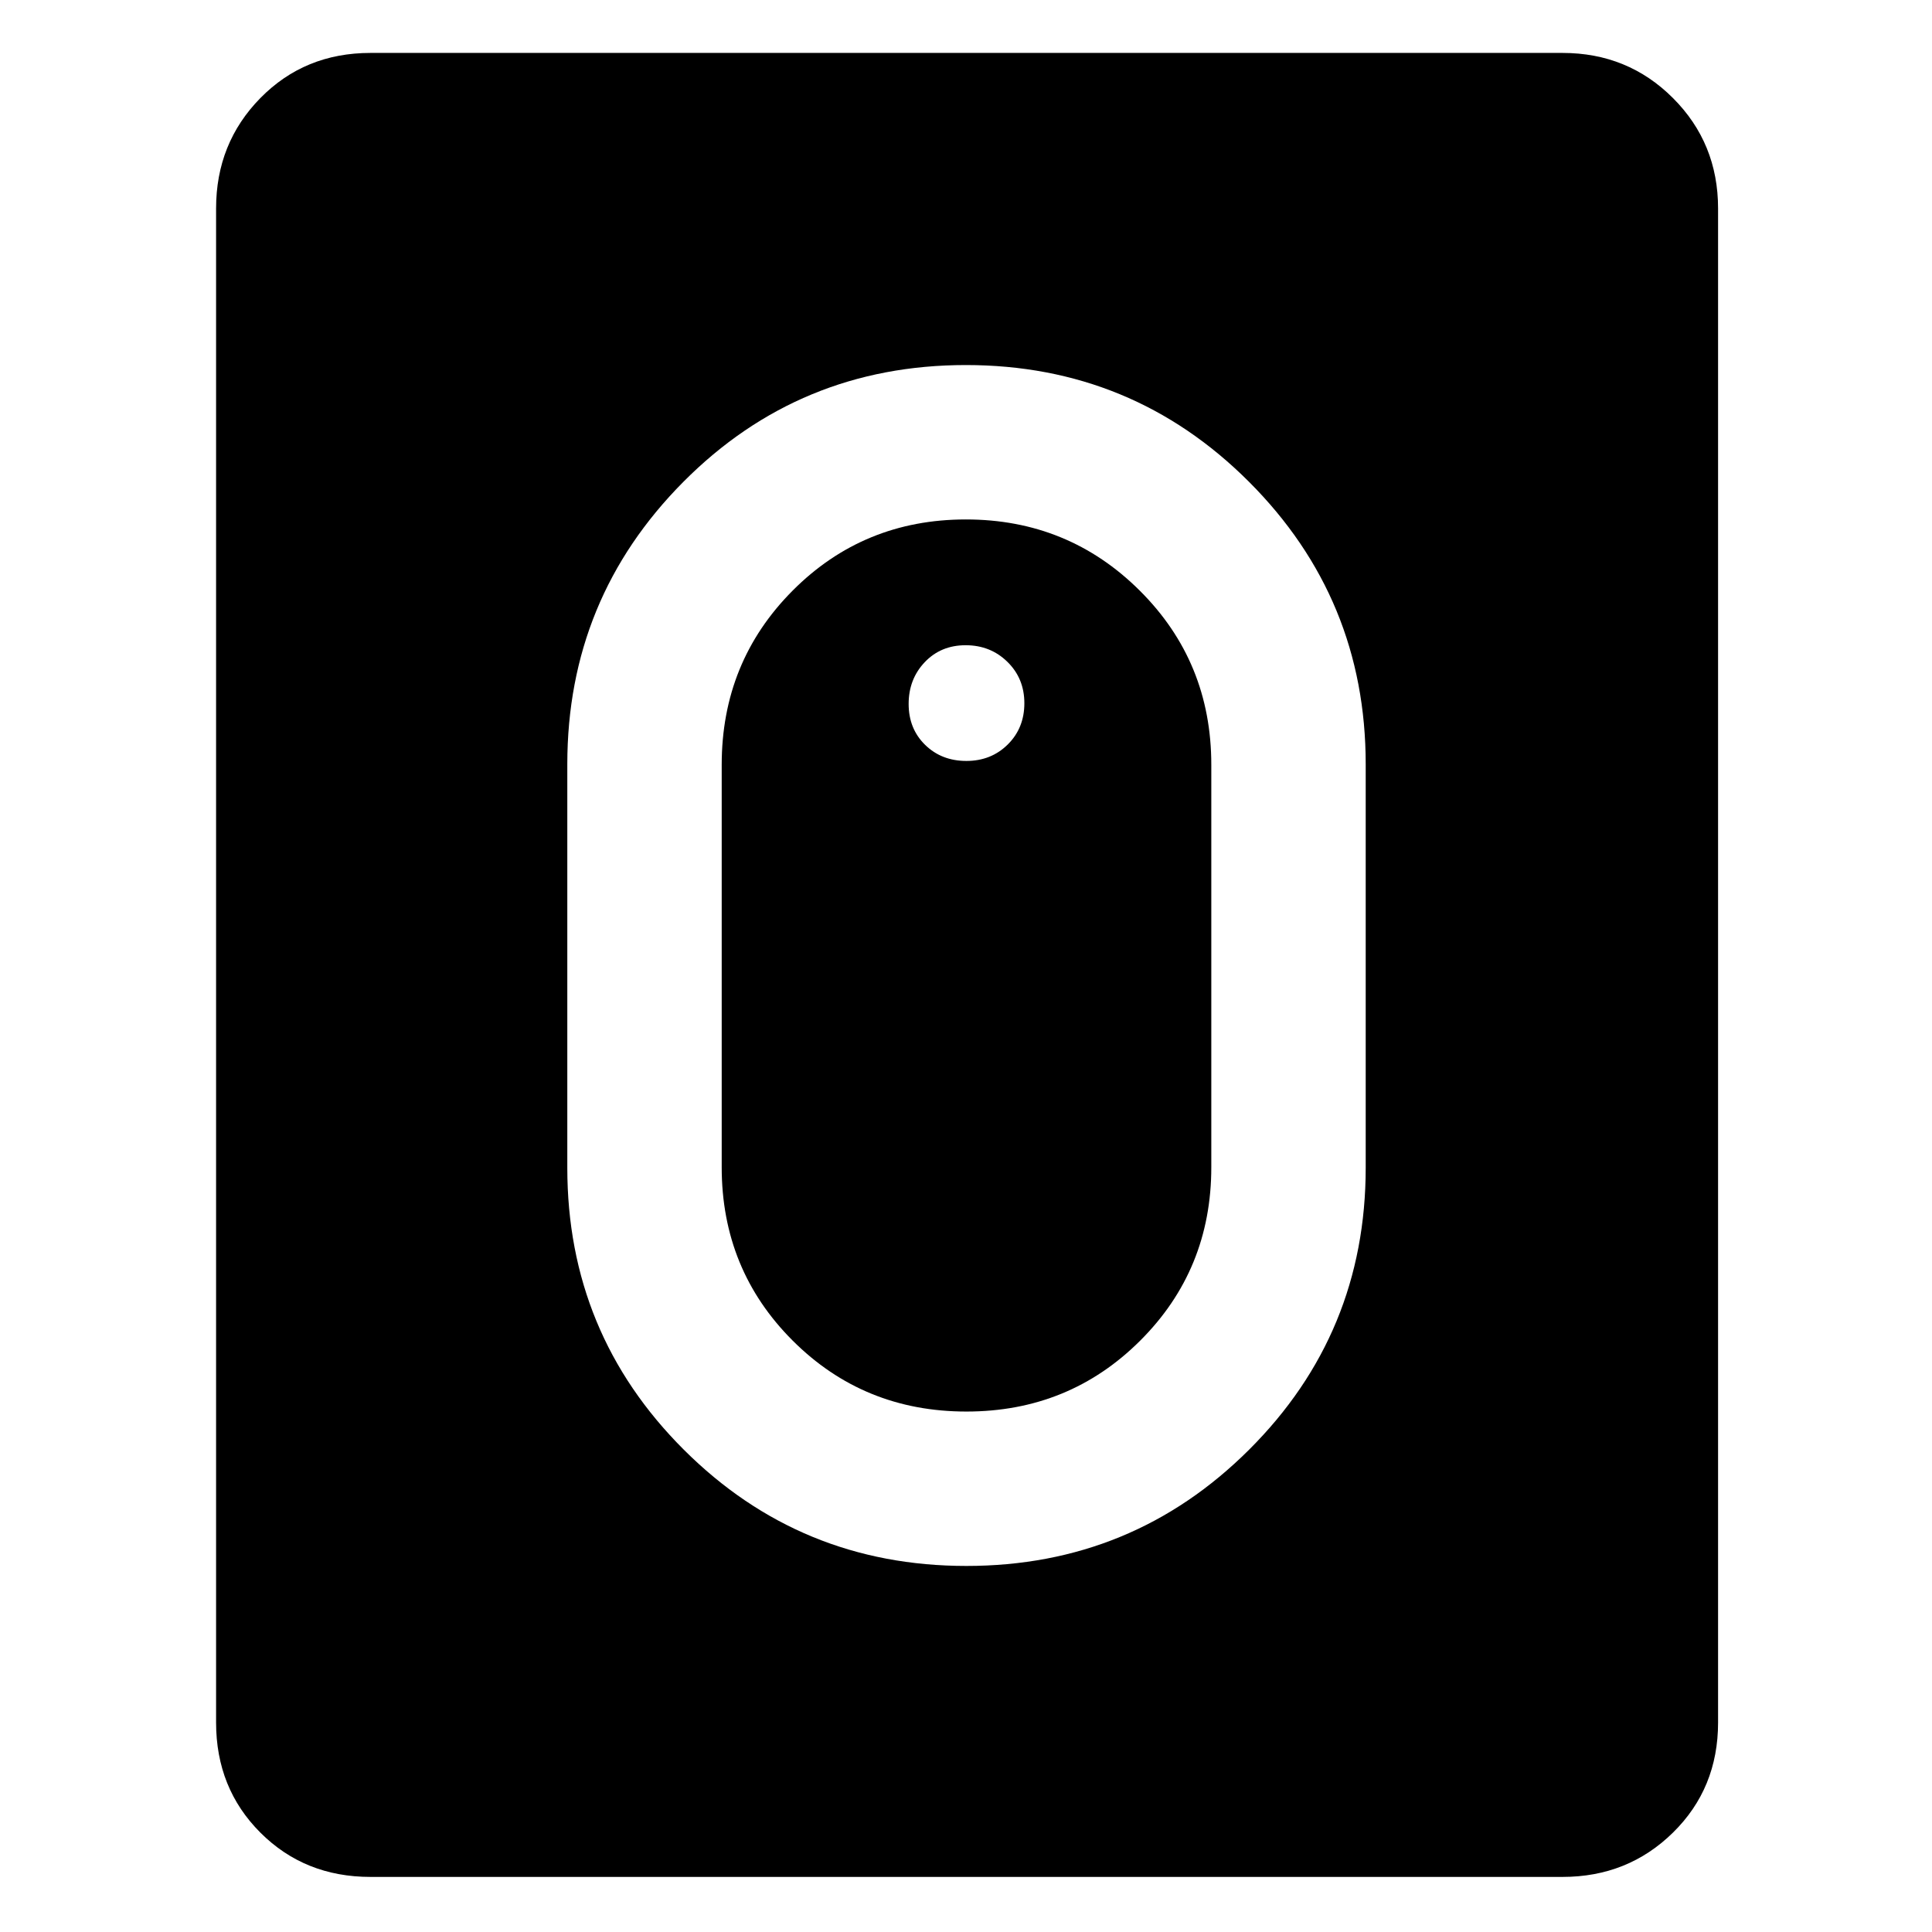 <svg xmlns="http://www.w3.org/2000/svg" height="48" viewBox="0 -960 960 960" width="48"><path d="M480.19-181.89q82.55 0 140.49-57.78 57.93-57.77 57.93-140.08v-200.5q0-82.31-57.98-140.33-57.98-58.03-140.68-58.03-82.69 0-140.38 58.03-57.68 58.02-57.68 140.33v200.5q0 82.31 57.88 140.08 57.87 57.78 140.42 57.78Zm.02-76.72q-51.04 0-86.32-35.24-35.28-35.24-35.28-86.15v-200q0-51.12 35.22-86.5 35.23-35.39 86.11-35.39 50.89 0 86.42 35.39 35.53 35.38 35.53 86.5v200q0 50.91-35.33 86.15-35.32 35.24-86.35 35.24Zm-.03-323.28q12.32 0 20.57-8.18 8.25-8.17 8.25-20.5 0-12.32-8.43-20.57-8.42-8.25-20.75-8.25-12.32 0-20.32 8.42-8 8.43-8 20.75 0 12.33 8.18 20.33 8.17 8 20.5 8ZM184.09-27.37q-32.7 0-54.71-22.01-22.01-22.01-22.01-54.71v-752.32q0-32.46 22.01-54.87 22.01-22.42 54.71-22.42h592.32q32.46 0 54.87 22.42 22.42 22.41 22.42 54.87v752.32q0 32.7-22.42 54.71-22.41 22.01-54.87 22.01H184.09Z"/></svg>